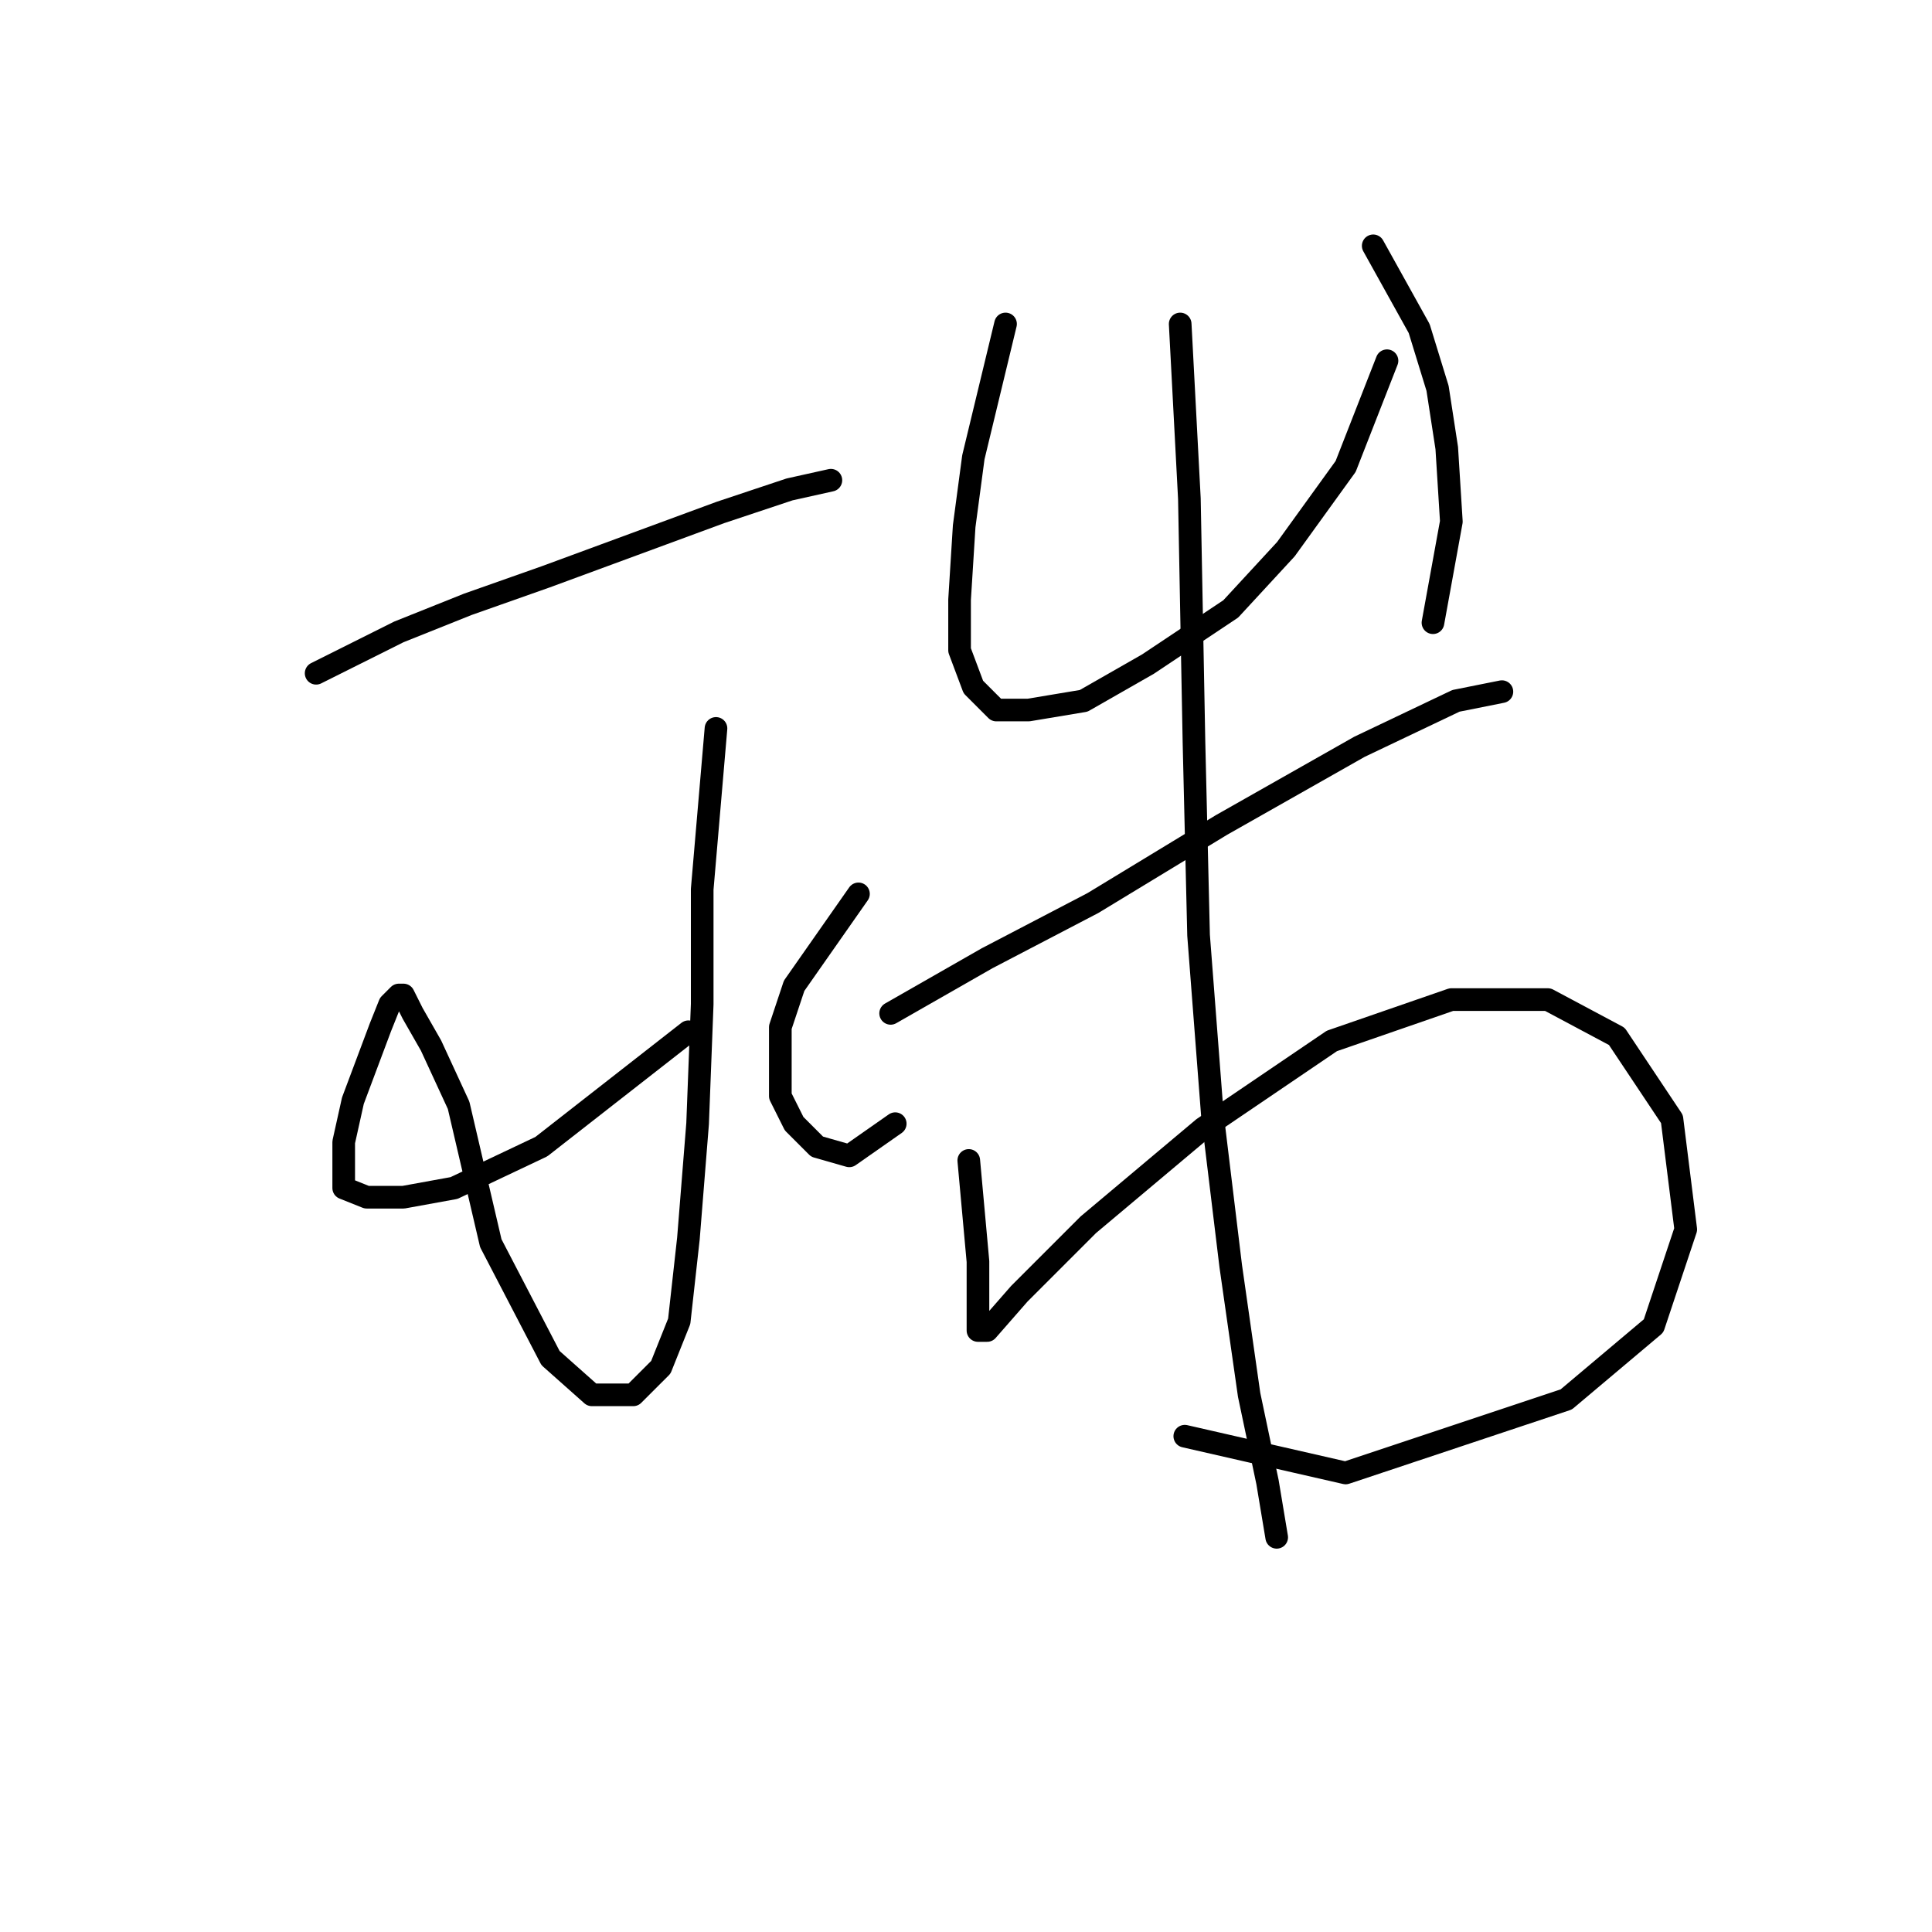 <?xml version="1.0" standalone="no"?>
    <svg width="256" height="256" xmlns="http://www.w3.org/2000/svg" version="1.1">
    <polyline stroke="black" stroke-width="3" stroke-linecap="round" fill="transparent" stroke-linejoin="round" points="41.889 89.211 52.851 83.73 61.986 80.076 72.339 76.422 83.91 72.159 95.481 67.896 104.616 64.851 110.097 63.633 110.097 63.633 " />
        <polyline stroke="black" stroke-width="3" stroke-linecap="round" fill="transparent" stroke-linejoin="round" points="94.872 96.519 93.045 117.834 93.045 133.059 92.436 148.893 91.218 164.118 90 175.08 87.564 181.17 83.91 184.823 78.429 184.823 72.948 179.952 65.031 164.727 60.768 146.457 57.114 138.54 54.678 134.277 53.46 131.841 52.851 131.841 51.633 133.059 50.415 136.104 48.588 140.976 46.761 145.848 45.543 151.329 45.543 154.983 45.543 157.419 48.588 158.637 53.46 158.637 60.159 157.419 71.73 151.938 91.218 136.713 91.218 136.713 " />
        <polyline stroke="black" stroke-width="3" stroke-linecap="round" fill="transparent" stroke-linejoin="round" points="113.751 118.443 105.225 130.623 103.398 136.104 103.398 140.976 103.398 145.239 105.225 148.893 108.27 151.938 112.533 153.156 118.623 148.893 118.623 148.893 " />
        <polyline stroke="black" stroke-width="3" stroke-linecap="round" fill="transparent" stroke-linejoin="round" points="133.239 42.927 128.976 60.588 127.758 69.723 127.149 79.467 127.149 86.166 128.976 91.038 132.021 94.083 136.284 94.083 143.592 92.865 152.118 87.993 163.08 80.685 170.388 72.768 178.304 61.806 183.785 47.799 183.785 47.799 " />
        <polyline stroke="black" stroke-width="3" stroke-linecap="round" fill="transparent" stroke-linejoin="round" points="181.958 32.574 188.048 43.536 190.484 51.453 191.702 59.37 192.311 69.114 189.875 82.512 189.875 82.512 " />
        <polyline stroke="black" stroke-width="3" stroke-linecap="round" fill="transparent" stroke-linejoin="round" points="118.014 134.277 130.803 126.969 144.81 119.661 161.862 109.308 180.131 98.955 192.92 92.865 199.01 91.647 199.01 91.647 " />
        <polyline stroke="black" stroke-width="3" stroke-linecap="round" fill="transparent" stroke-linejoin="round" points="128.367 153.765 129.585 167.163 129.585 172.035 129.585 174.471 129.585 176.298 130.803 176.298 135.066 171.426 144.201 162.291 159.426 149.502 176.477 137.931 192.311 132.45 205.1 132.45 214.235 137.322 221.543 148.284 223.37 162.9 219.107 175.689 207.536 185.432 178.304 195.176 156.99 190.304 156.99 190.304 " />
        <polyline stroke="black" stroke-width="3" stroke-linecap="round" fill="transparent" stroke-linejoin="round" points="156.381 42.927 157.599 66.069 158.208 98.346 158.817 123.924 160.644 147.675 163.08 167.772 165.516 184.823 167.952 196.394 169.169 203.702 169.169 203.702 " />
        </svg>